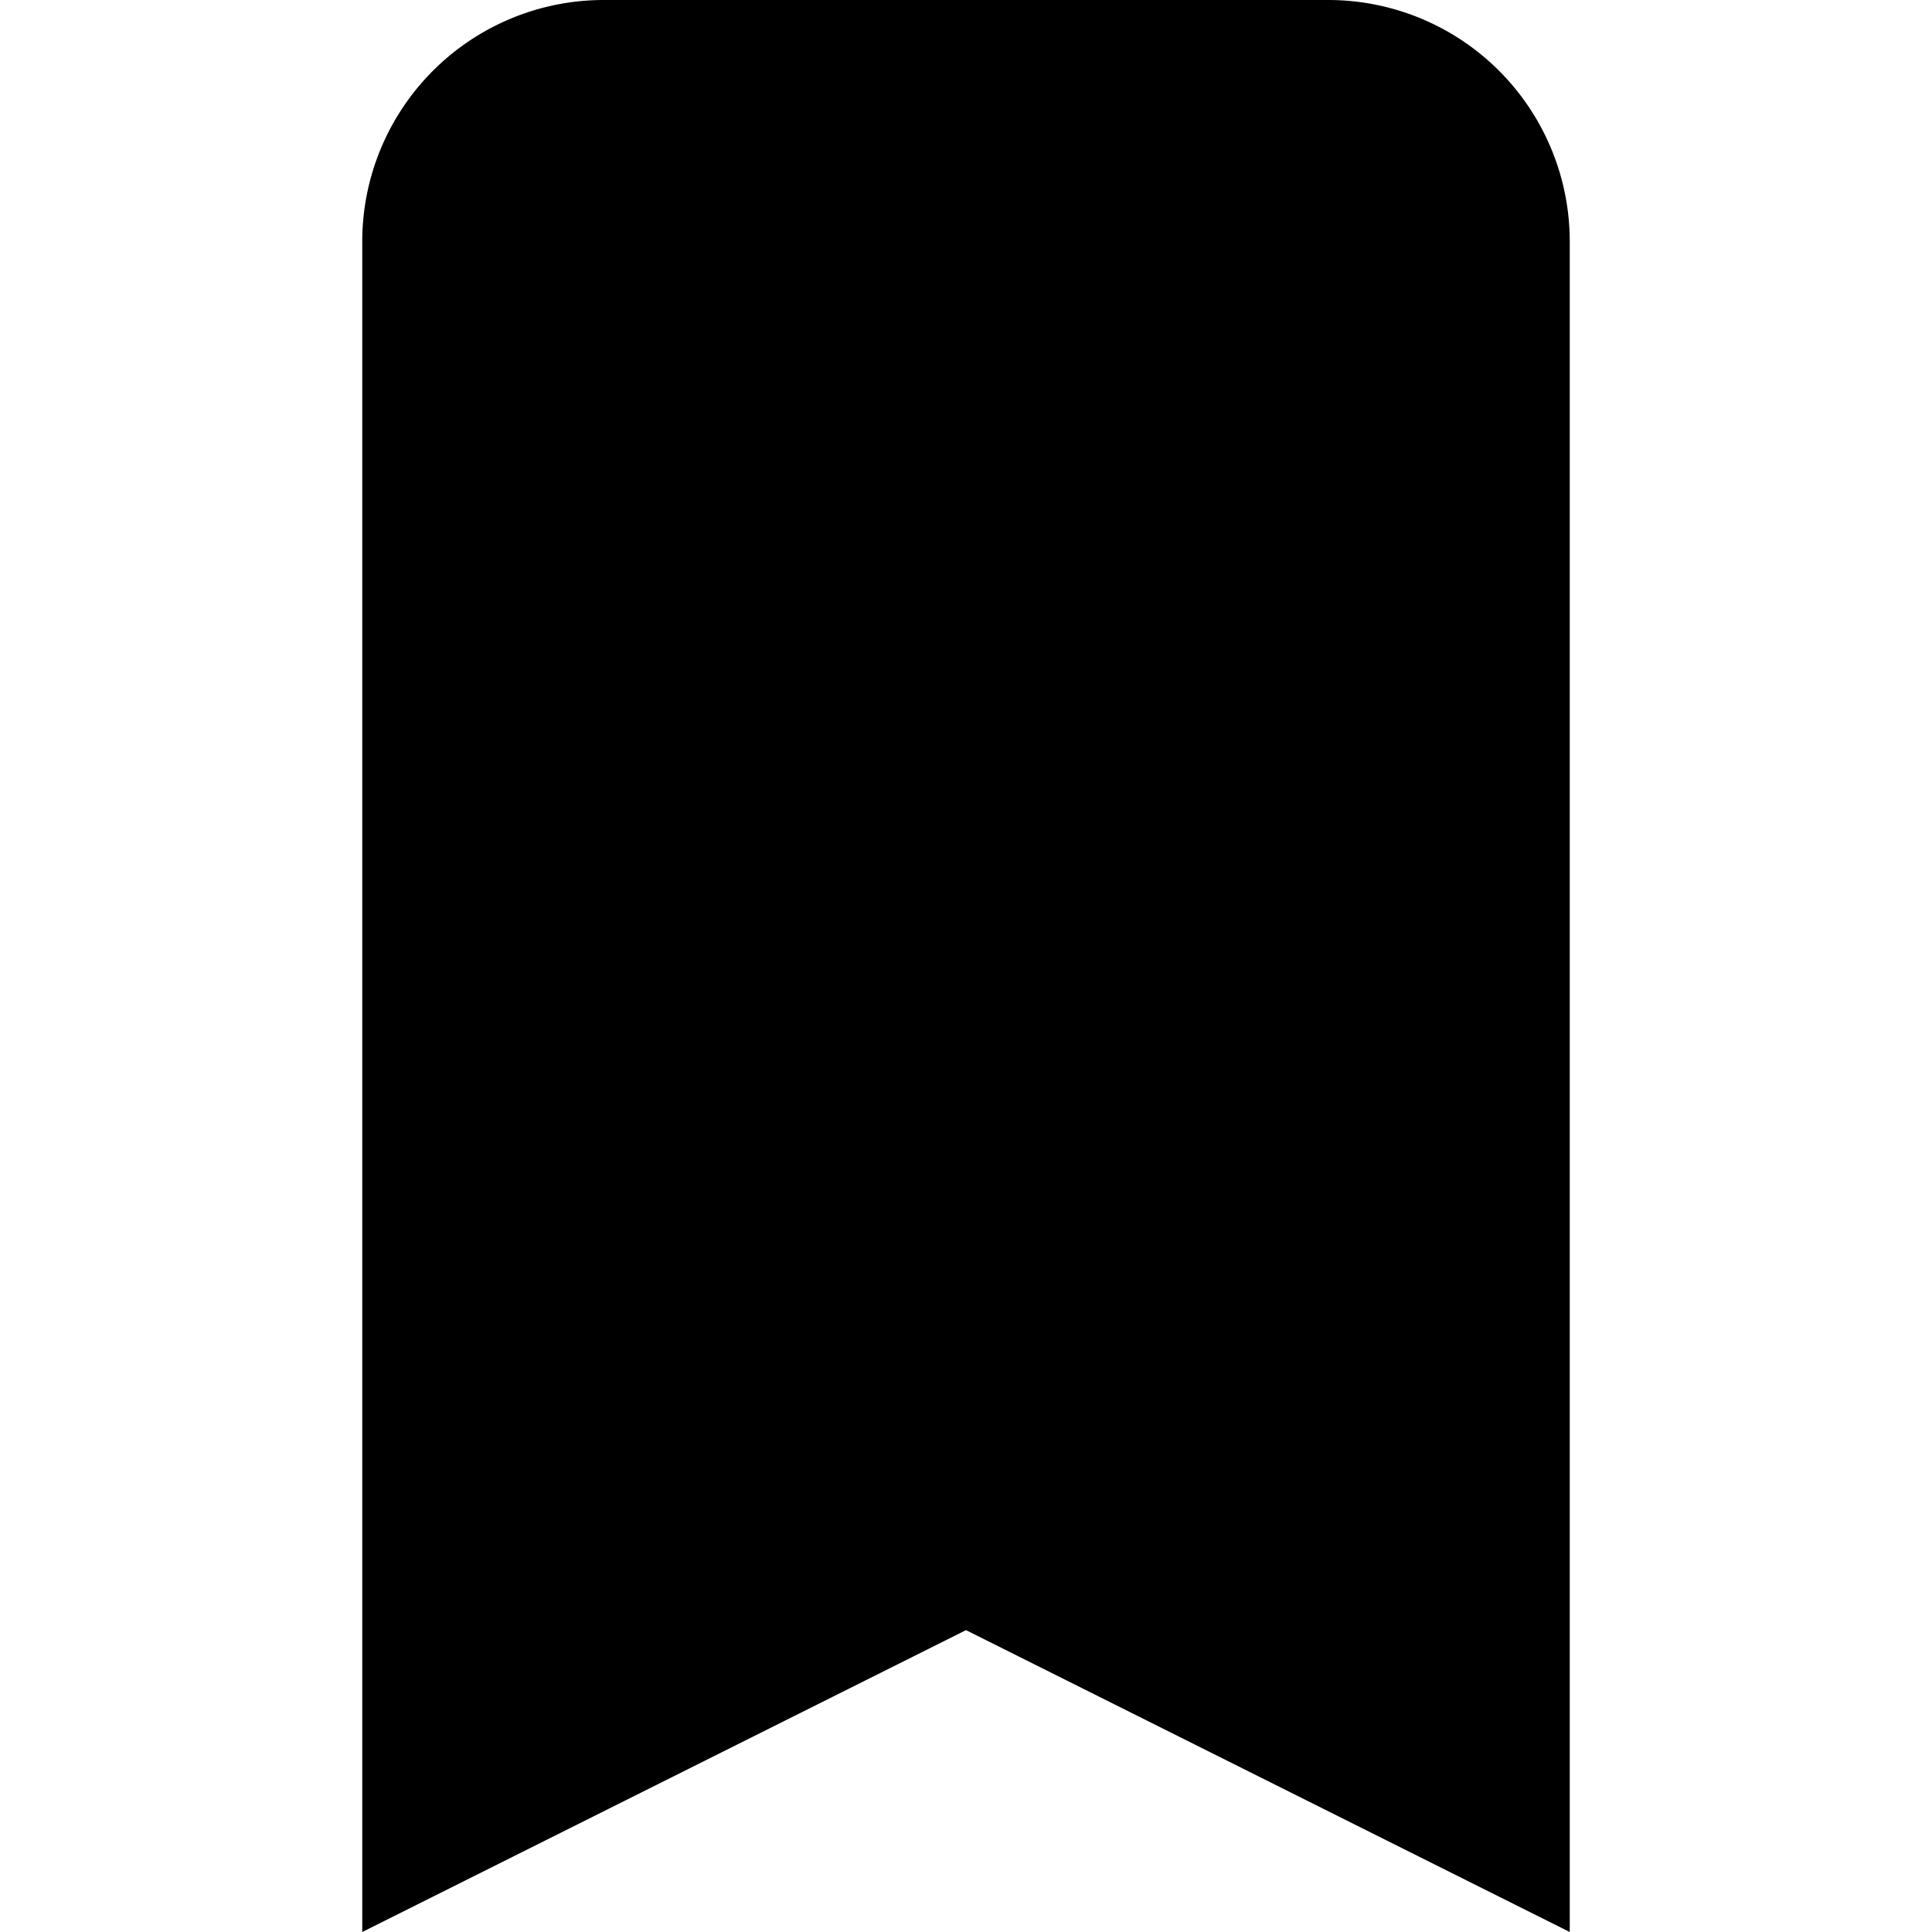 <svg xmlns="http://www.w3.org/2000/svg" width="20" height="20" fill="currentColor" viewBox="0 0 20 20">
  <path d="M3.75 2.5A2.5 2.5 0 0 1 6.25 0h7.5a2.5 2.5 0 0 1 2.5 2.5V20L10 16.875 3.75 20V2.5Z"/>
</svg>
